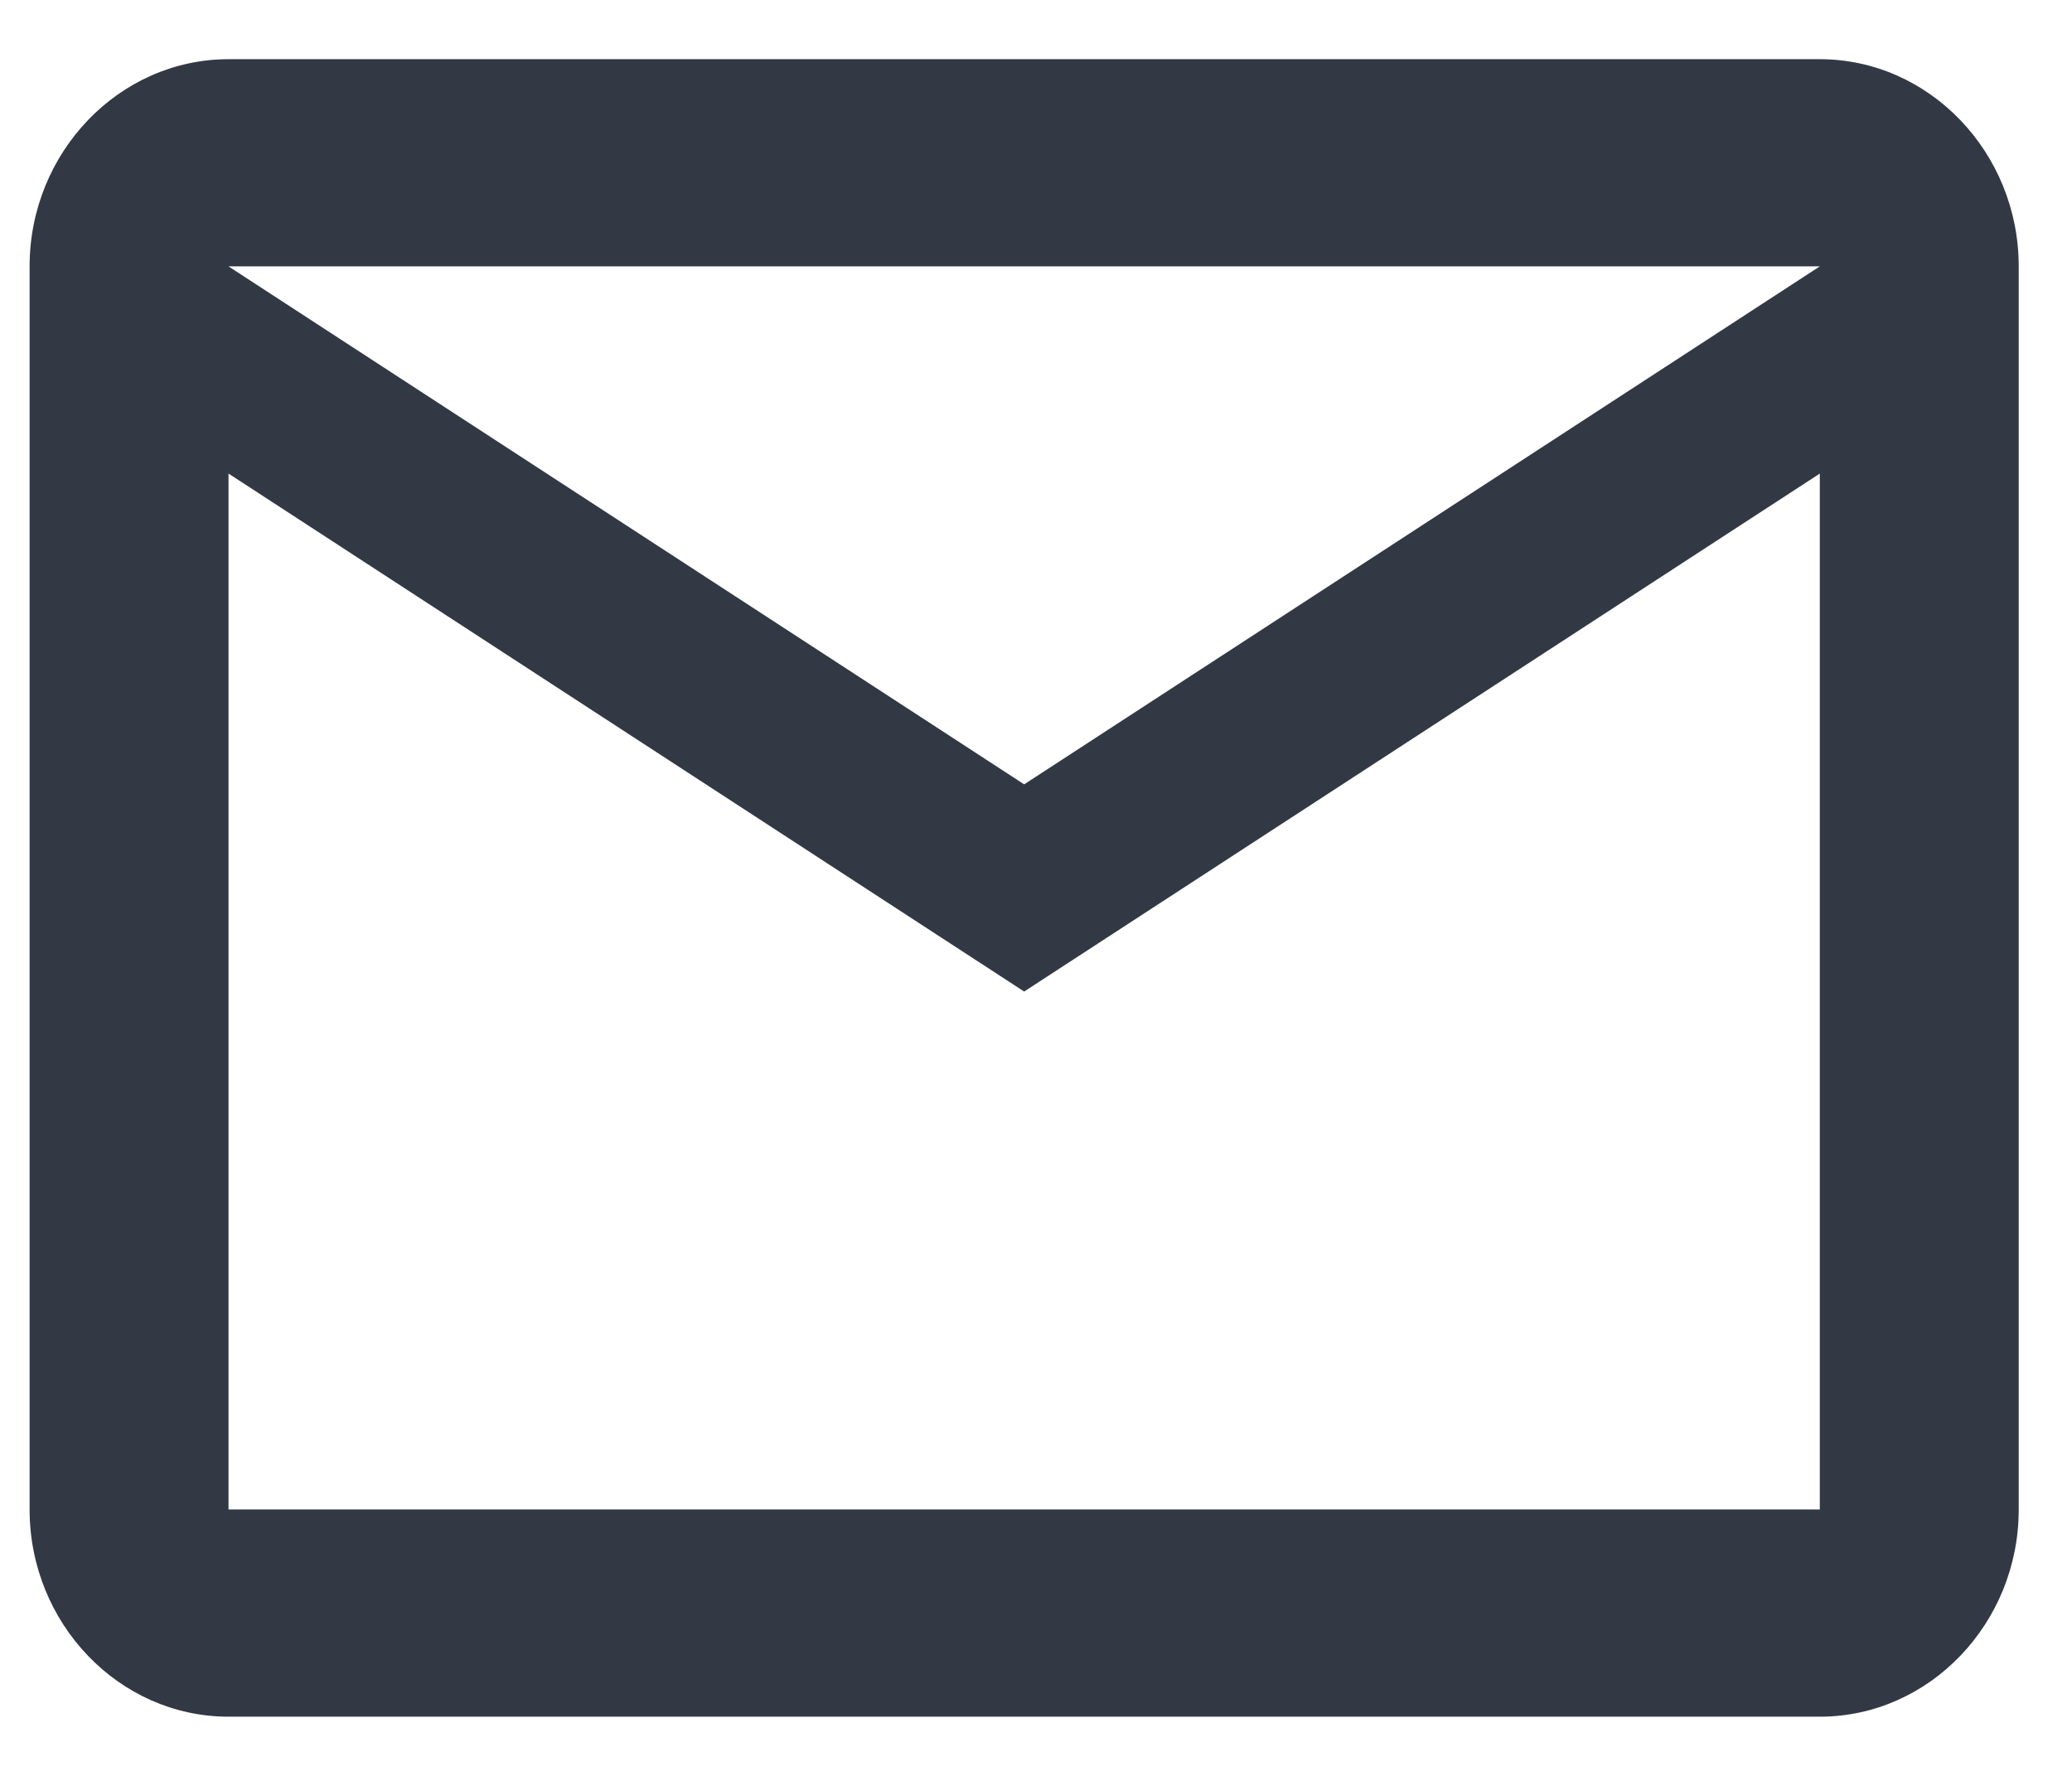 <svg width="35" height="30" viewBox="0 0 35 30" fill="none" xmlns="http://www.w3.org/2000/svg">
<g clip-path="url(#clip0_171_554)">
<path d="M34.1 4.5C34.1 2.575 32.588 1 30.74 1H3.86C2.012 1 0.5 2.575 0.5 4.5V25.5C0.5 27.425 2.012 29 3.86 29H30.74C32.588 29 34.1 27.425 34.1 25.5V4.5ZM30.74 4.5L17.3 13.25L3.86 4.5H30.74ZM30.74 25.5H3.86V8L17.3 16.75L30.74 8V25.5Z" fill="#323844"/>
</g>
<defs>
<clipPath id="clip0_171_554">
<rect width="34.5" height="30" fill="white" transform="translate(0.25)"/>
</clipPath>
</defs>
</svg>
